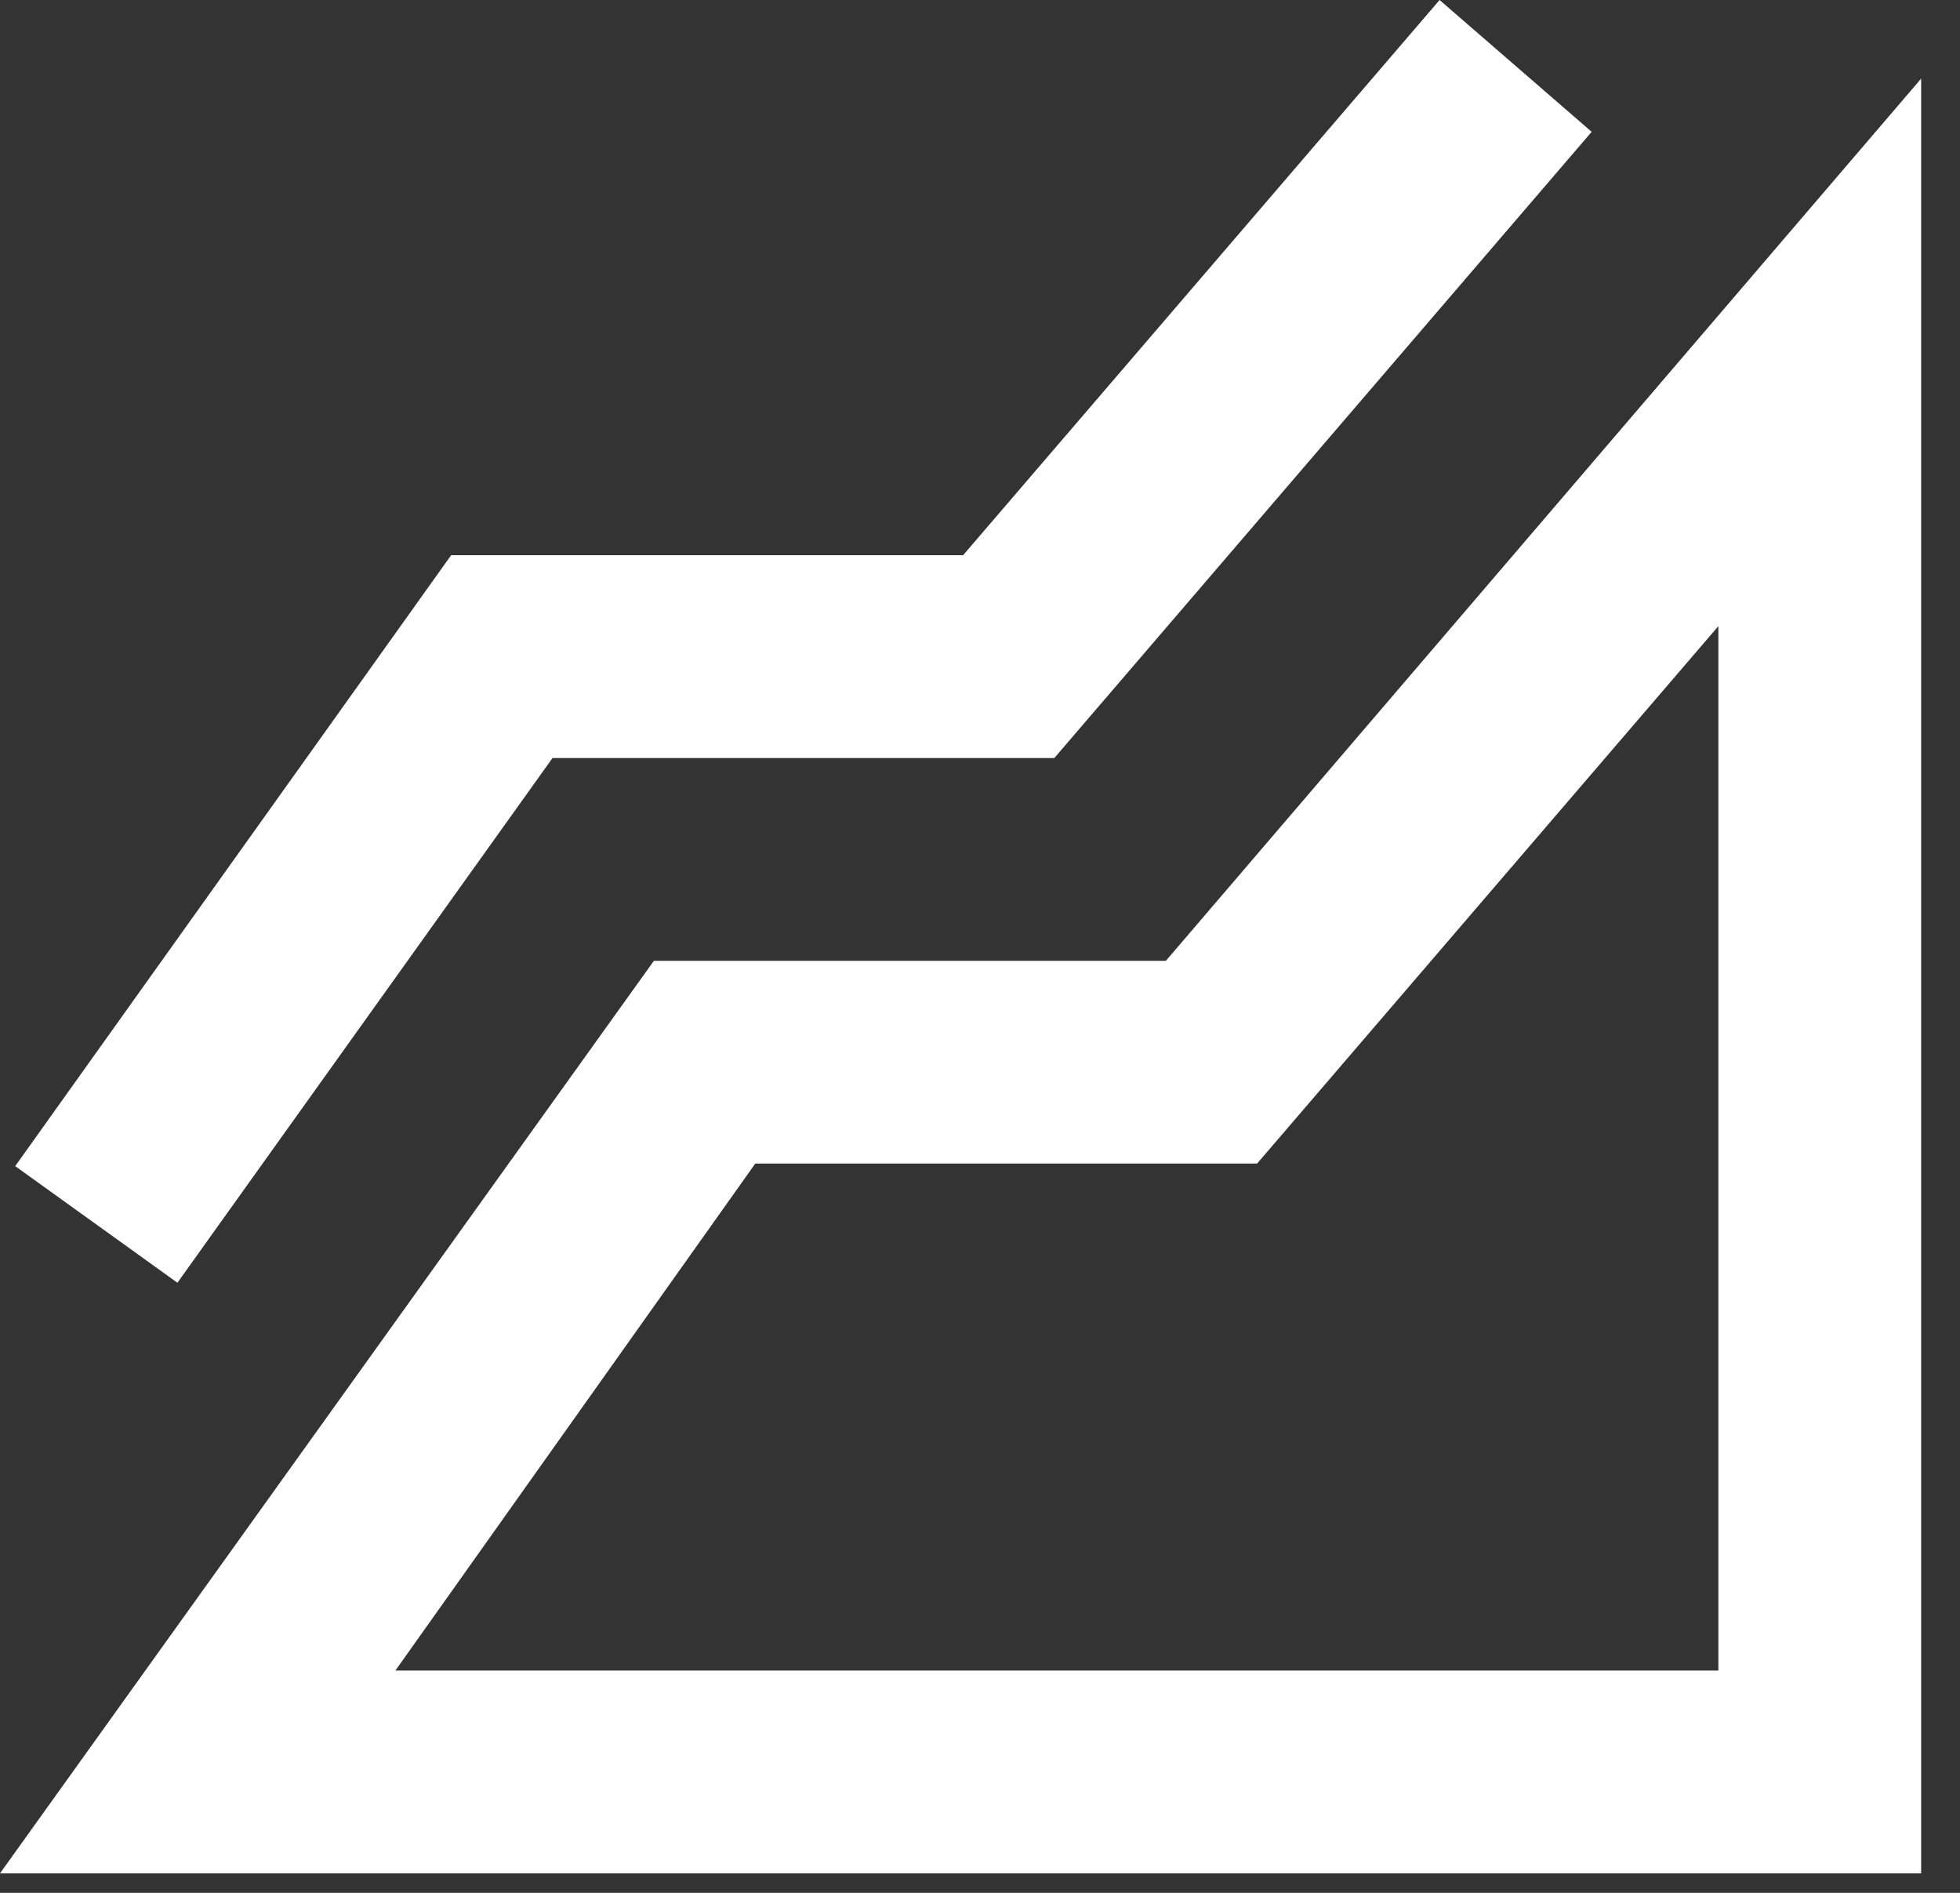 <svg width="29" height="28" viewBox="0 0 29 28" fill="none" xmlns="http://www.w3.org/2000/svg">
<rect x="0" y="0" width="29" height="28" fill="#333333" stroke="none"/>
<path d="M0 27.712L9.675 14.213H17.25L28.425 1.163V27.712H0ZM2.625 18.975L0.225 17.25L6.675 8.213H14.25L21.3 0L23.55 1.95L15.6 11.213H8.175L2.625 18.975ZM5.85 24.712H25.425V9.262L18.6 17.212H11.175L5.85 24.712Z" fill="white"/>
</svg>
